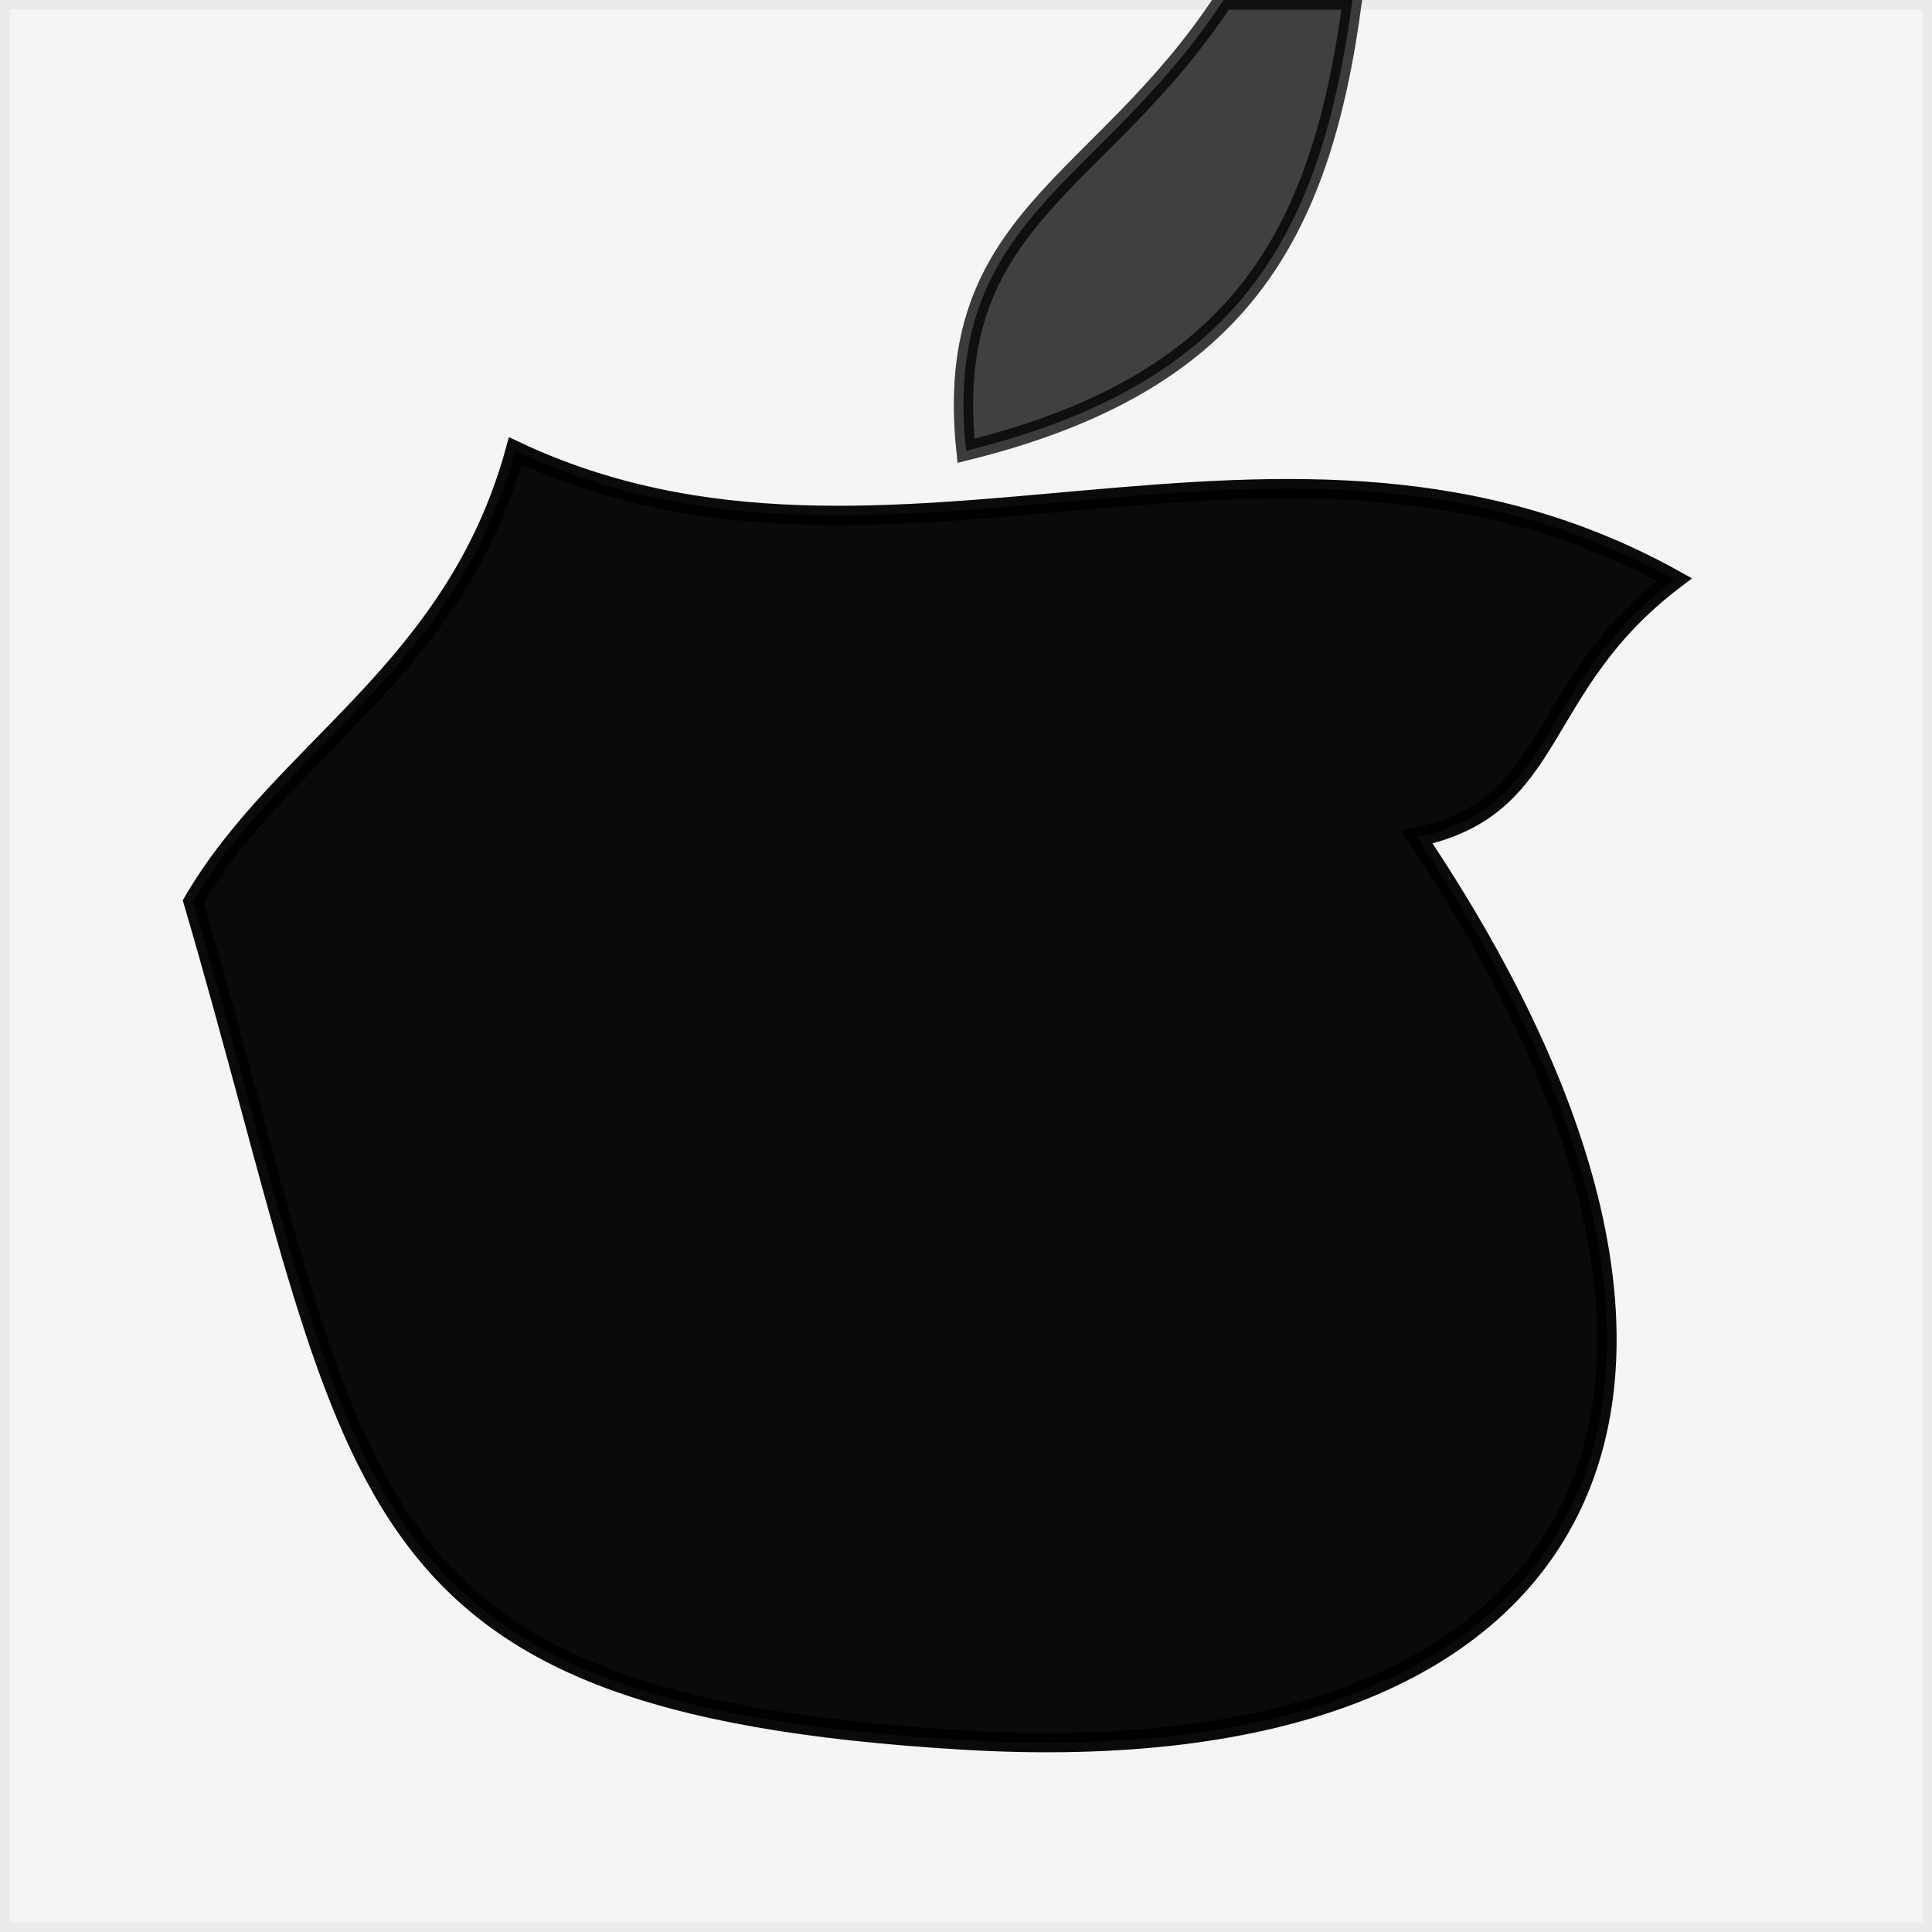 <svg xmlns="http://www.w3.org/2000/svg" xmlns:v="https://svgstorm.com"
viewBox = "0 0 30 30"
width="30"
height="30">
<g fill="None" fill-opacity="0.0" stroke="#000000" stroke-opacity="0.04" stroke-width="0.3"><path d="
M 0.00 30.00 
L 30.00 30.00
L 30.00 0.00
L 21.00 0.00
C 20.51 3.71 19.21 5.96 15.00 7.00
C 14.62 3.37 17.09 2.91 19.00 0.00
L 0.00 0.00
L 0.00 30.00
M 26.00 9.00 
C 23.79 10.68 24.22 12.53 22.00 13.00
C 27.83 21.69 24.79 27.60 14.97 27.02 C 5.15 26.44 5.67 23.12 3.00 14.00
C 4.38 11.63 7.06 10.42 8.00 7.00
C 13.81 9.74 19.91 5.62 26.00 9.00 Z"/>
</g>
<g fill="None" fill-opacity="0.0" stroke="#000000" stroke-opacity="0.75" stroke-width="0.3"><path d="
M 21.00 0.00 
L 19.00 0.00
C 17.09 2.91 14.62 3.37 15.00 7.00
C 19.21 5.96 20.51 3.71 21.00 0.00 Z"/>
</g>
<g fill="None" fill-opacity="0.0" stroke="#000000" stroke-opacity="0.96" stroke-width="0.3"><path d="
M 26.00 9.00 
C 19.91 5.62 13.81 9.74 8.00 7.00
C 7.06 10.42 4.38 11.63 3.00 14.00
C 5.67 23.12 5.15 26.44 14.97 27.02 C 24.79 27.60 27.83 21.69 22.00 13.00
C 24.22 12.53 23.79 10.68 26.00 9.00 Z"/>
</g>
<g fill="#000000" fill-opacity="0.04" stroke="None">
<path d="
M 0.00 30.00 
L 30.00 30.00
L 30.00 0.00
L 21.00 0.00
C 20.51 3.71 19.21 5.96 15.00 7.00
C 14.62 3.37 17.09 2.91 19.00 0.00
L 0.00 0.00
L 0.00 30.00
M 26.00 9.00 
C 23.79 10.68 24.22 12.53 22.00 13.00
C 27.83 21.69 24.79 27.60 14.97 27.02 C 5.15 26.44 5.67 23.12 3.00 14.00
C 4.38 11.63 7.06 10.42 8.00 7.00
C 13.81 9.74 19.91 5.62 26.00 9.00 Z"/>
</g>
<g fill="#000000" fill-opacity="0.75" stroke="None">
<path d="
M 21.00 0.00 
L 19.00 0.00
C 17.09 2.91 14.62 3.37 15.00 7.00
C 19.21 5.96 20.51 3.71 21.00 0.00 Z"/>
</g>
<g fill="#000000" fill-opacity="0.96" stroke="None">
<path d="
M 26.00 9.00 
C 19.91 5.62 13.81 9.74 8.00 7.00
C 7.06 10.42 4.38 11.63 3.00 14.00
C 5.67 23.12 5.15 26.44 14.97 27.02 C 24.79 27.60 27.83 21.69 22.00 13.00
C 24.22 12.53 23.79 10.68 26.00 9.00 Z"/>
</g>
</svg>